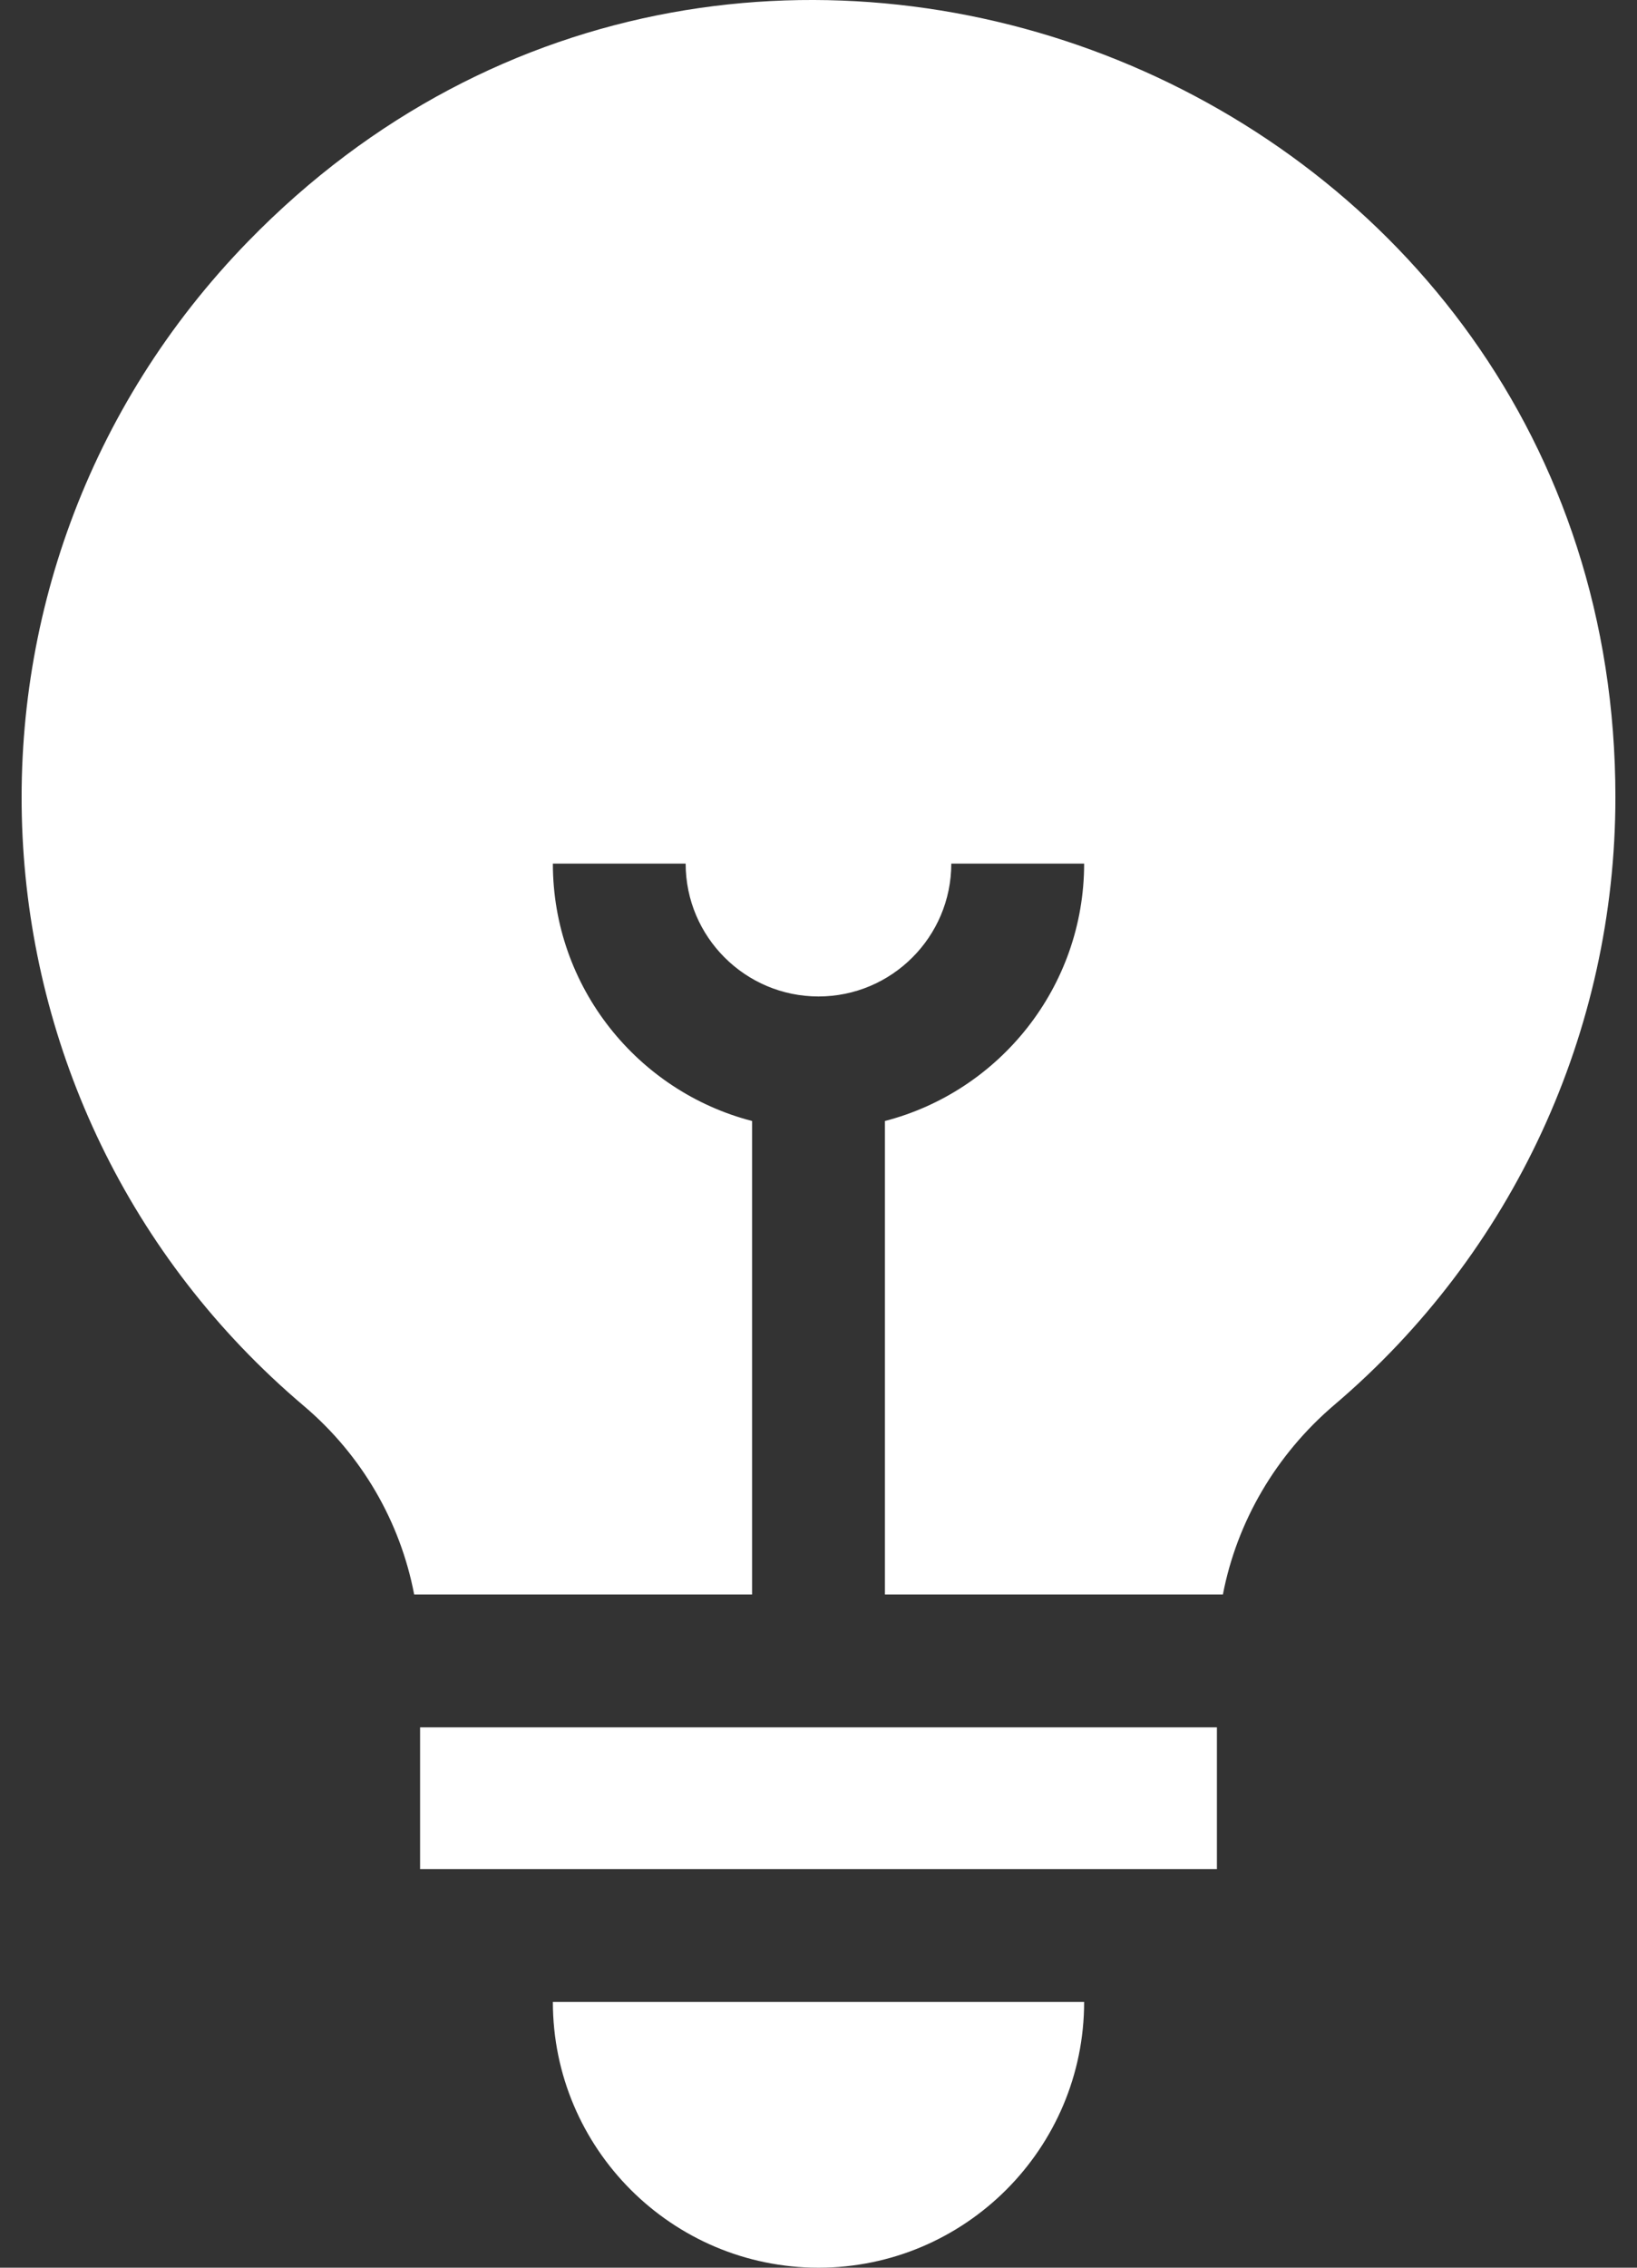 <svg width="26" height="36" viewBox="0 0 26 36" fill="none" xmlns="http://www.w3.org/2000/svg">
<rect x="0" y="0" width="26" height="36" fill="#333333" stroke="none"/>
<path d="M4.823 22.317C5.746 23.098 6.357 24.157 6.578 25.312H11.945V17.796C10.128 17.326 8.781 15.672 8.781 13.71H10.89C10.89 14.873 11.837 15.819 13 15.819C14.163 15.819 15.109 14.873 15.109 13.71H17.219C17.219 15.672 15.872 17.326 14.055 17.796V25.312H19.423C19.646 24.157 20.264 23.093 21.195 22.301C24.03 19.89 25.657 16.374 25.657 12.655C25.657 1.31 11.82 -4.262 3.94 3.833C-1.202 9.116 -0.763 17.585 4.823 22.317Z" fill="white"/>
<path d="M13 36C15.326 36 17.219 34.108 17.219 31.781H8.781C8.781 34.108 10.674 36 13 36Z" fill="white"/>
<path d="M6.672 27.422H19.328V29.672H6.672V27.422Z" fill="white"/>
</svg>
